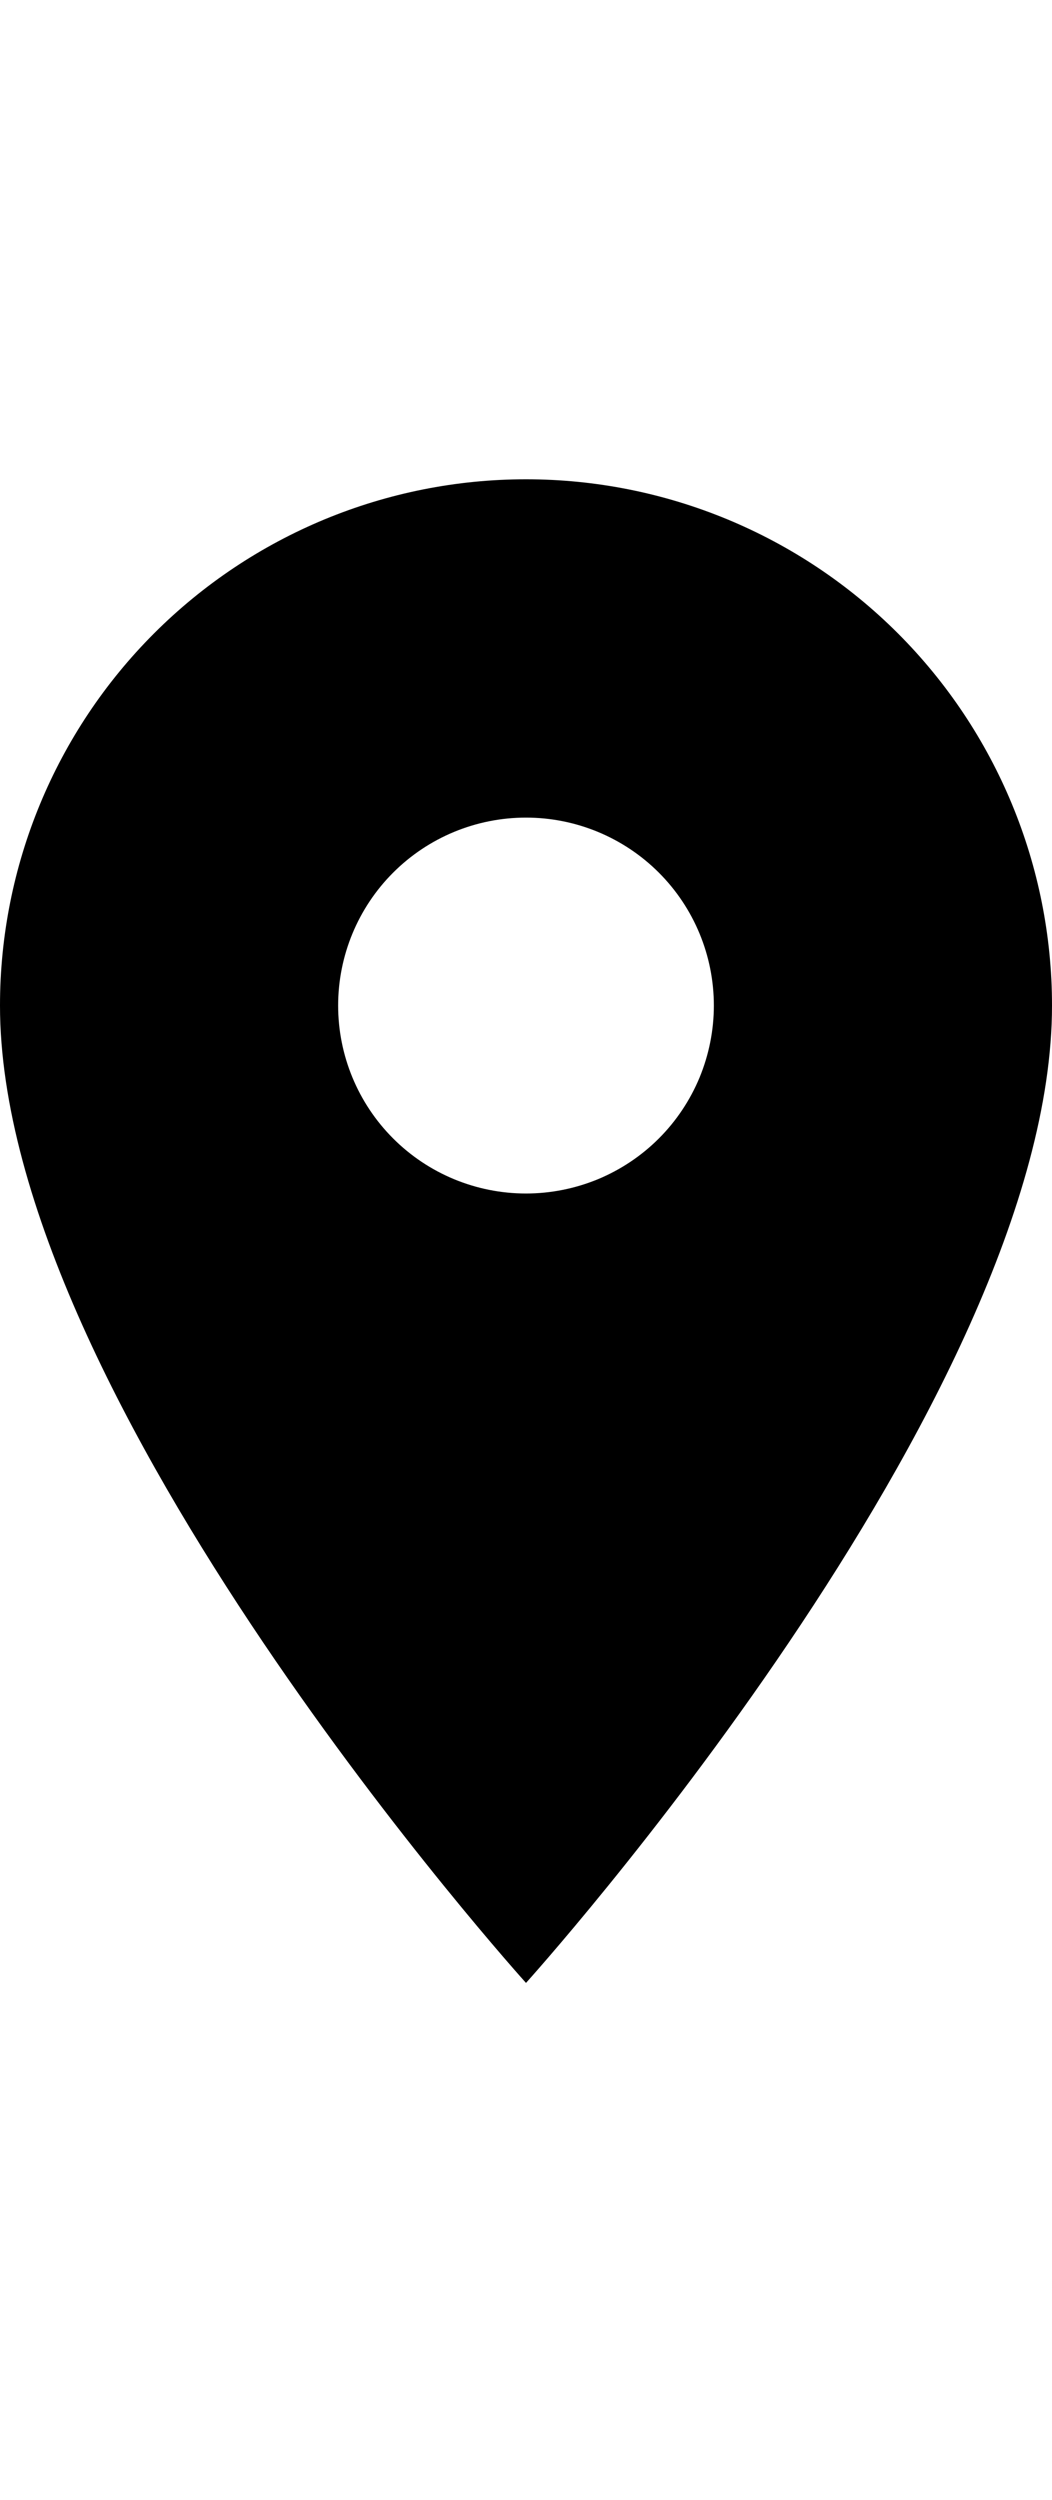 <svg width="8" height="19" viewBox="0 0 14 25" fill="none" xmlns="http://www.w3.org/2000/svg">
<path d="M7 11.75C6.337 11.75 5.701 11.487 5.232 11.018C4.763 10.549 4.5 9.913 4.5 9.25C4.5 8.587 4.763 7.951 5.232 7.482C5.701 7.013 6.337 6.75 7 6.75C7.663 6.75 8.299 7.013 8.768 7.482C9.237 7.951 9.5 8.587 9.5 9.25C9.5 9.578 9.435 9.903 9.31 10.207C9.184 10.51 9 10.786 8.768 11.018C8.536 11.25 8.26 11.434 7.957 11.56C7.653 11.685 7.328 11.75 7 11.75ZM7 2.25C5.143 2.25 3.363 2.987 2.05 4.3C0.737 5.613 0 7.393 0 9.25C0 14.5 7 22.25 7 22.25C7 22.25 14 14.5 14 9.25C14 7.393 13.262 5.613 11.95 4.3C10.637 2.987 8.857 2.25 7 2.25Z" fill="black"/>
</svg>
